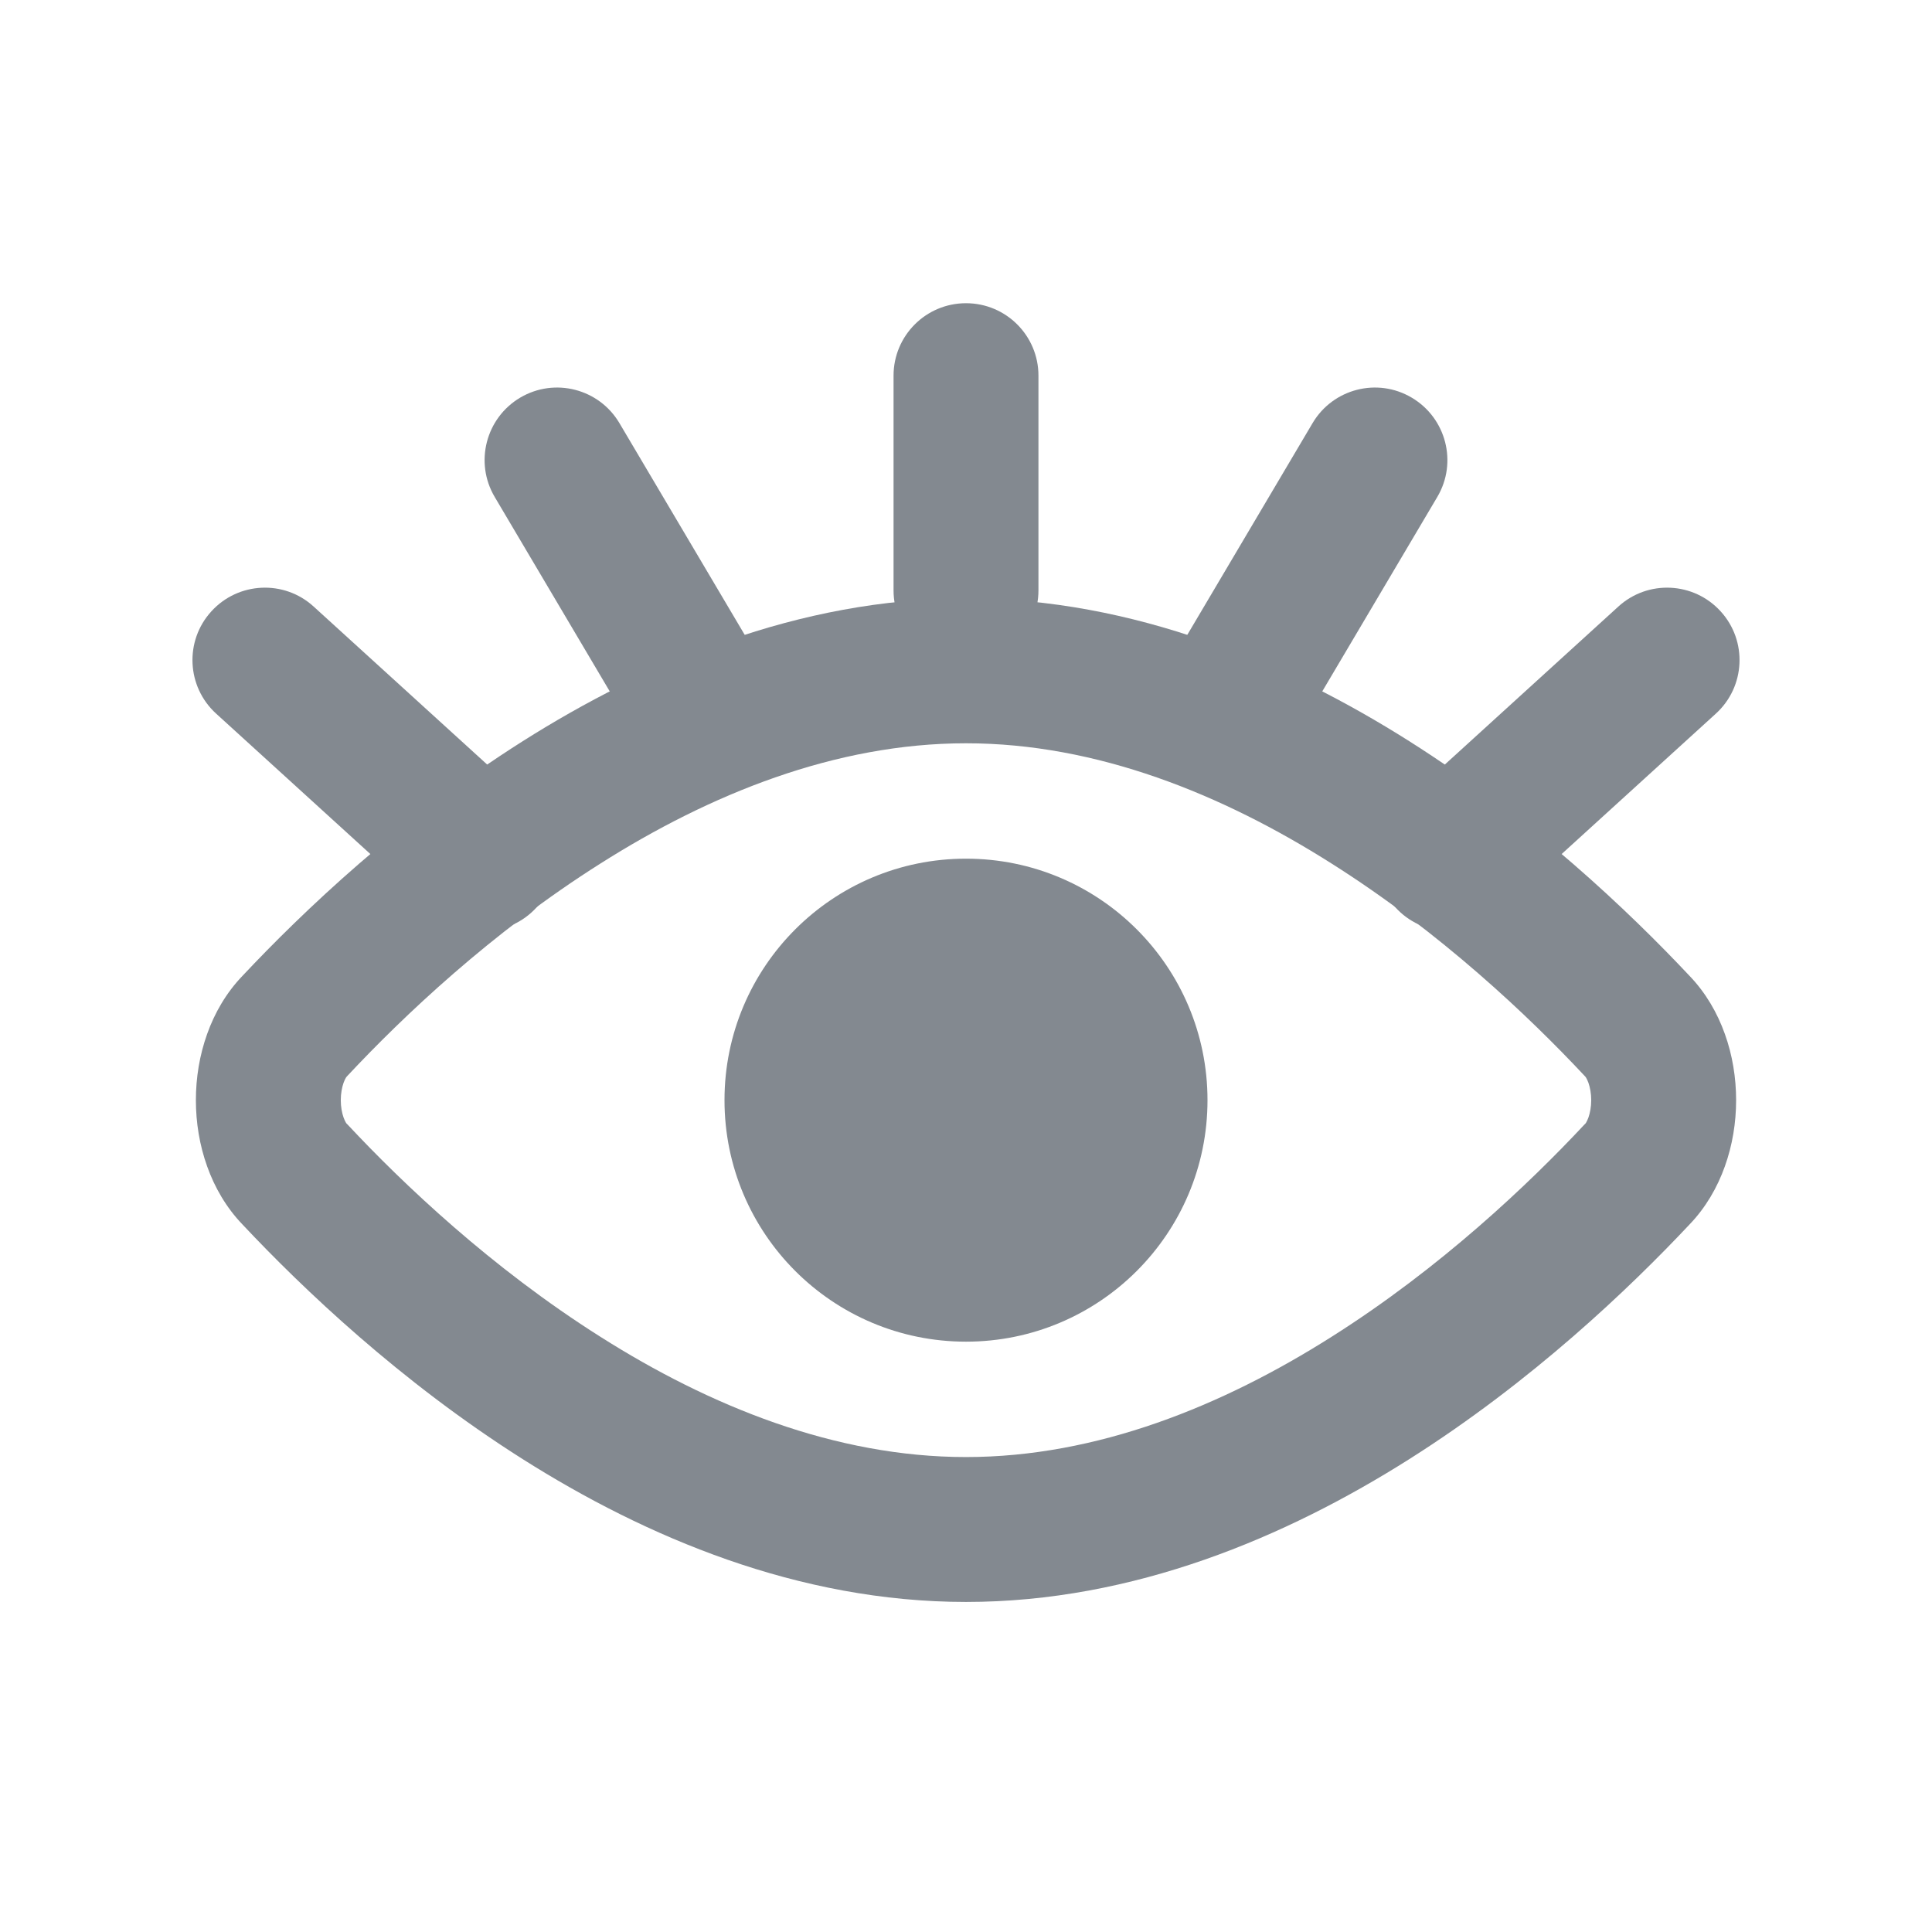 <svg width="18" height="18" viewBox="0 0 18 18" fill="#838990" xmlns="http://www.w3.org/2000/svg">
<path fill-rule="evenodd" clip-rule="evenodd" d="M12.407 12.454C13.423 11.812 14.247 11.028 14.76 10.479L14.771 10.468C14.771 10.468 14.774 10.465 14.778 10.458C14.784 10.448 14.791 10.433 14.799 10.412C14.814 10.369 14.825 10.313 14.825 10.25C14.825 10.187 14.814 10.131 14.799 10.088C14.791 10.067 14.784 10.052 14.778 10.042C14.774 10.035 14.771 10.032 14.771 10.032L14.76 10.02C14.247 9.472 13.423 8.688 12.407 8.046C11.388 7.4 10.219 6.925 9 6.925C7.781 6.925 6.612 7.4 5.593 8.046C4.577 8.688 3.753 9.472 3.24 10.02L3.229 10.032C3.228 10.033 3.226 10.036 3.222 10.042C3.216 10.052 3.209 10.067 3.201 10.088C3.186 10.131 3.175 10.187 3.175 10.25C3.175 10.313 3.186 10.369 3.201 10.412C3.209 10.433 3.216 10.448 3.222 10.458C3.226 10.465 3.229 10.468 3.229 10.468L3.24 10.479C3.753 11.028 4.577 11.812 5.593 12.454C6.612 13.1 7.781 13.575 9 13.575C10.219 13.575 11.388 13.1 12.407 12.454ZM13.129 13.595C11.986 14.318 10.565 14.925 9 14.925C7.435 14.925 6.014 14.318 4.871 13.595C3.728 12.872 2.819 12.004 2.259 11.408C2.107 11.25 1.999 11.061 1.93 10.867C1.859 10.669 1.825 10.458 1.825 10.25C1.825 10.042 1.859 9.831 1.93 9.633C1.999 9.439 2.107 9.25 2.259 9.092C2.819 8.496 3.728 7.628 4.871 6.905C6.014 6.182 7.435 5.575 9 5.575C10.565 5.575 11.986 6.182 13.129 6.905C14.272 7.628 15.181 8.496 15.741 9.092C15.893 9.25 16.001 9.439 16.07 9.633C16.141 9.83 16.175 10.042 16.175 10.25C16.175 10.458 16.141 10.669 16.07 10.867C16.001 11.061 15.893 11.25 15.741 11.408C15.181 12.004 14.272 12.872 13.129 13.595Z"/>
<path fill-rule="evenodd" clip-rule="evenodd" d="M9 6.175C8.627 6.175 8.325 5.873 8.325 5.5L8.325 3.5C8.325 3.127 8.627 2.825 9 2.825C9.373 2.825 9.675 3.127 9.675 3.5L9.675 5.5C9.675 5.873 9.373 6.175 9 6.175Z"/>
<path fill-rule="evenodd" clip-rule="evenodd" d="M11.156 7.081C10.835 6.891 10.729 6.477 10.919 6.156L12.229 3.942C12.419 3.621 12.833 3.515 13.153 3.705C13.474 3.895 13.581 4.309 13.391 4.63L12.081 6.844C11.891 7.165 11.477 7.271 11.156 7.081Z" />
<path fill-rule="evenodd" clip-rule="evenodd" d="M6.844 7.081C7.165 6.891 7.271 6.477 7.081 6.156L5.771 3.942C5.581 3.621 5.167 3.515 4.846 3.705C4.526 3.895 4.419 4.309 4.609 4.63L5.919 6.844C6.109 7.165 6.523 7.271 6.844 7.081Z"/>
<path fill-rule="evenodd" clip-rule="evenodd" d="M13.001 8.454C12.75 8.179 12.77 7.752 13.046 7.501L15.078 5.651C15.353 5.4 15.78 5.42 16.031 5.696C16.282 5.971 16.262 6.398 15.986 6.649L13.954 8.499C13.679 8.75 13.252 8.73 13.001 8.454Z"/>
<path fill-rule="evenodd" clip-rule="evenodd" d="M4.999 8.454C5.25 8.179 5.23 7.752 4.954 7.501L2.922 5.651C2.647 5.4 2.22 5.42 1.969 5.696C1.718 5.971 1.738 6.398 2.014 6.649L4.046 8.499C4.321 8.75 4.748 8.73 4.999 8.454Z"/>
<path d="M11.25 10.25C11.25 11.493 10.243 12.5 9 12.5C7.757 12.5 6.75 11.493 6.75 10.25C6.75 9.007 7.757 8 9 8C10.243 8 11.25 9.007 11.25 10.25Z"/>
</svg>
